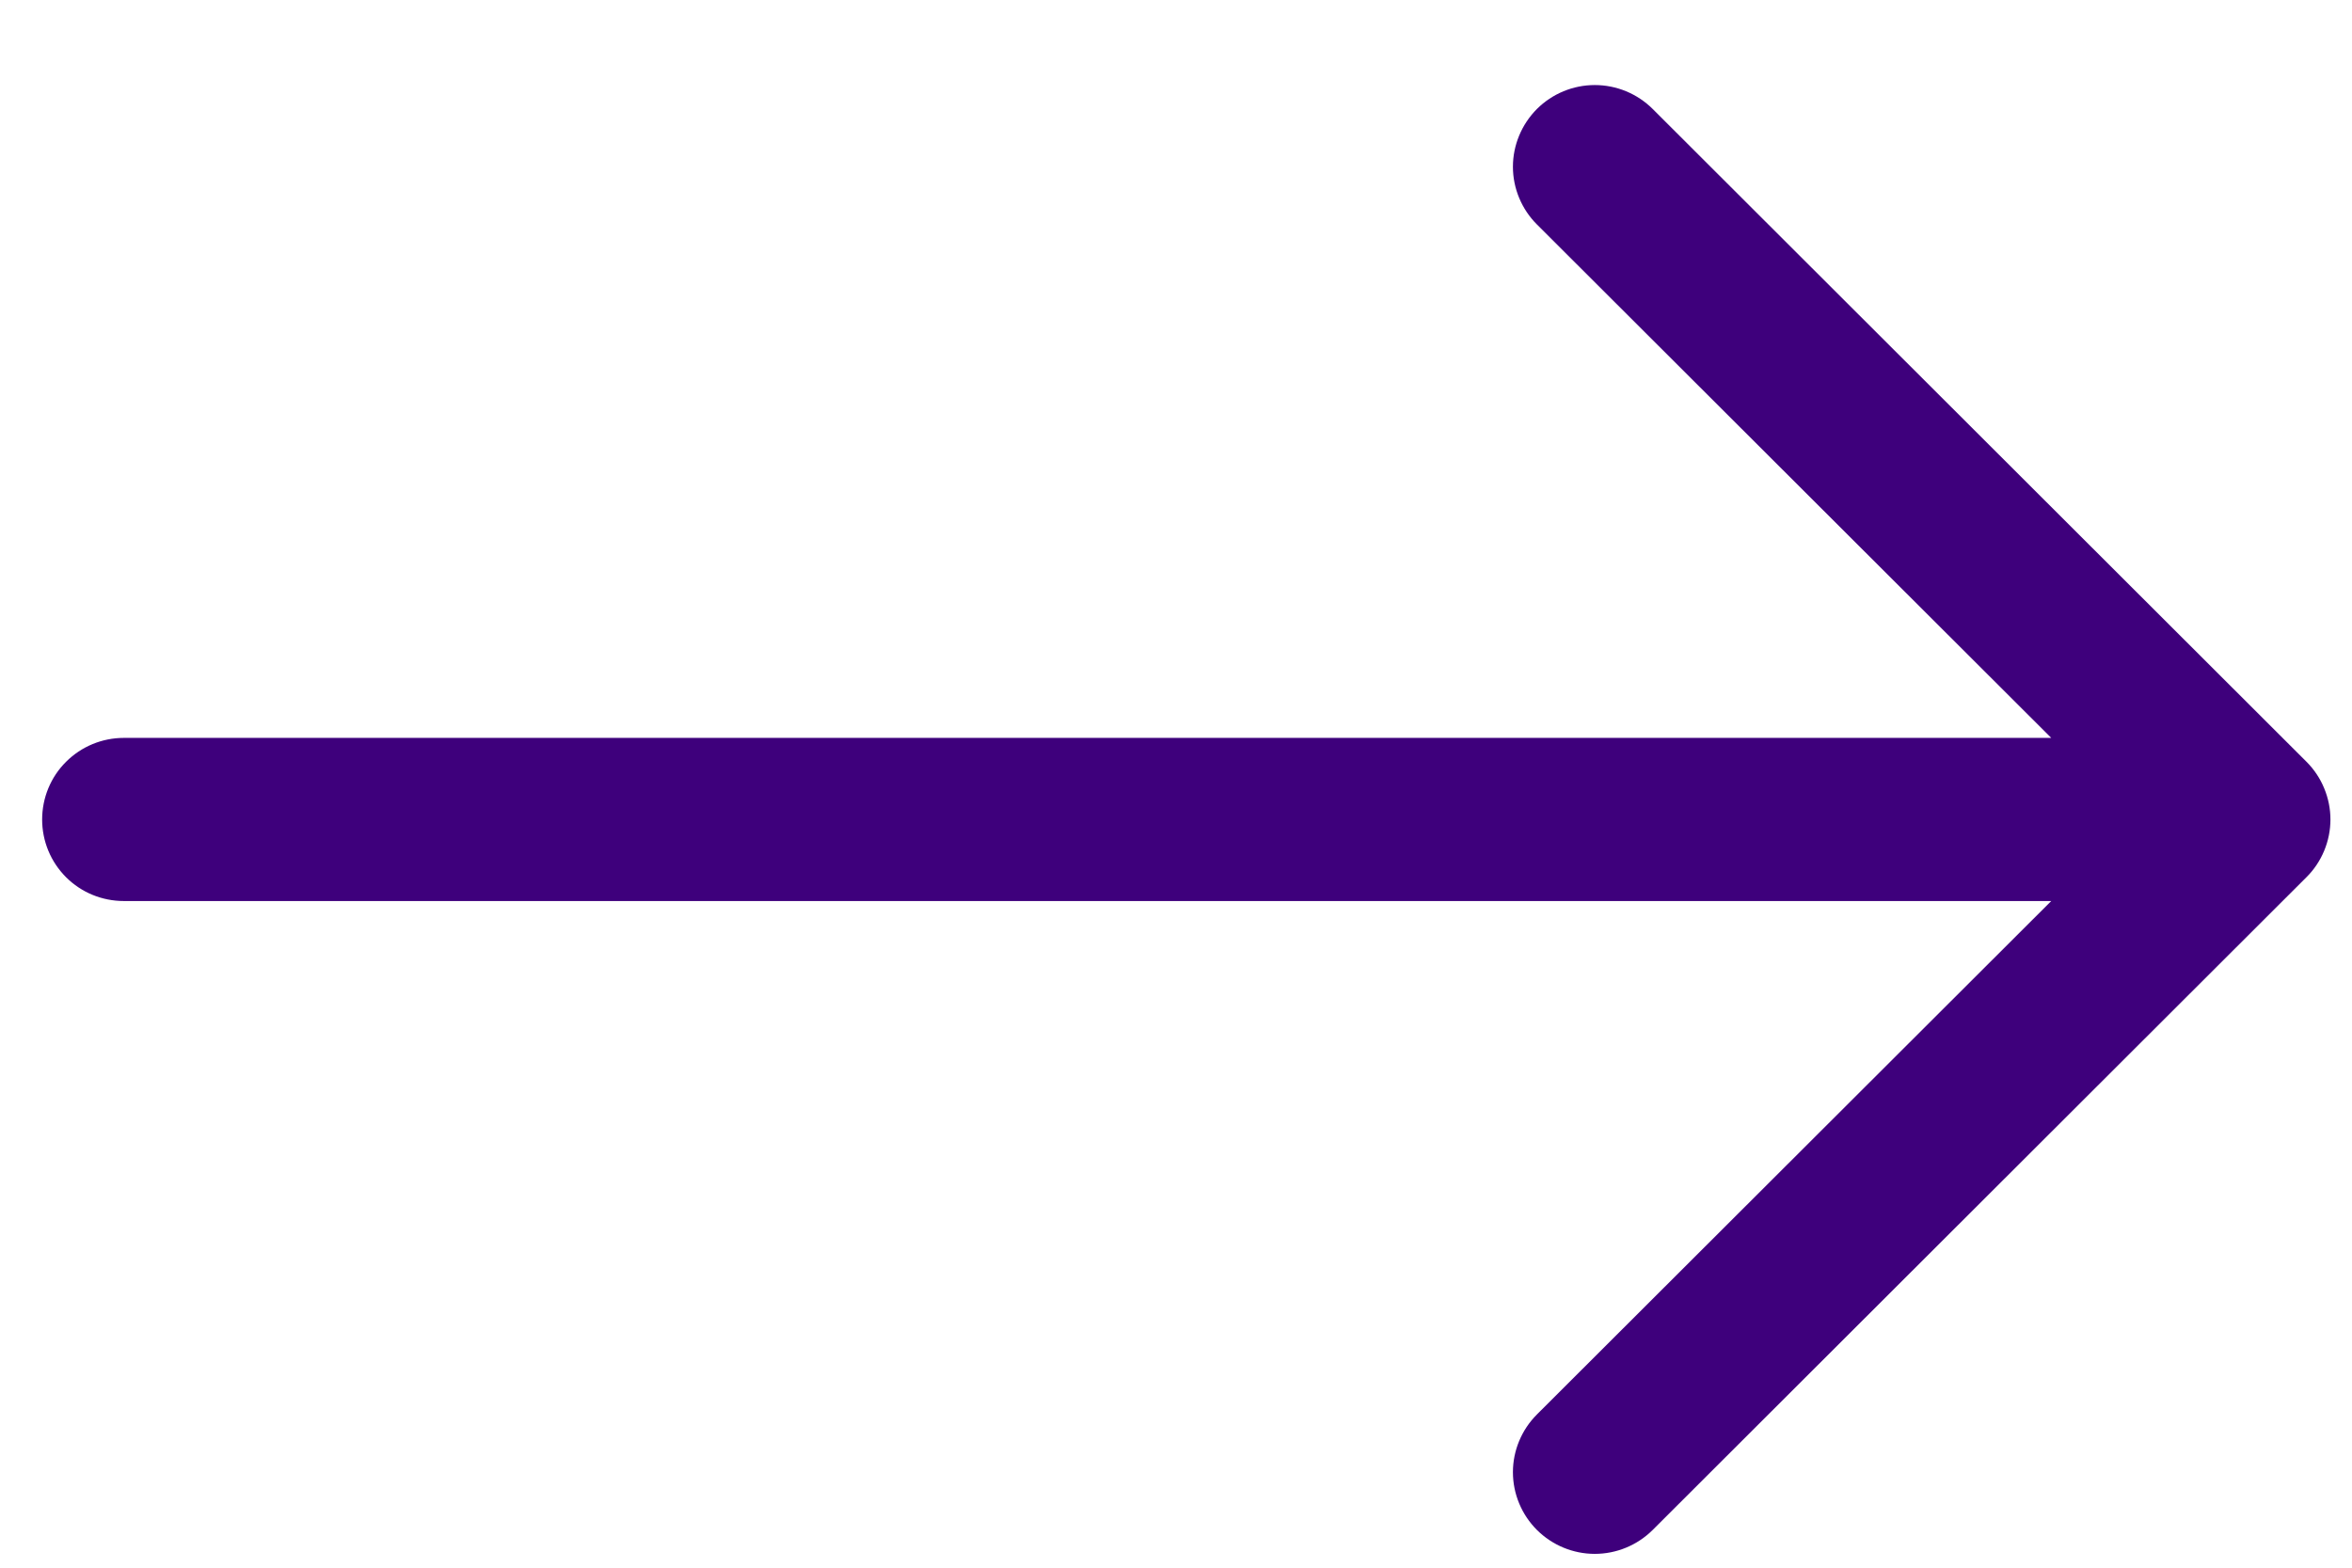 <svg width="24" height="16" viewBox="0 0 24 16" fill="none" xmlns="http://www.w3.org/2000/svg">
<path fill-rule="evenodd" clip-rule="evenodd" d="M0.43 8.364C0.43 8.143 0.517 7.931 0.674 7.775C0.83 7.619 1.042 7.531 1.264 7.531H20.931L15.683 2.291C15.527 2.135 15.438 1.923 15.438 1.702C15.438 1.481 15.527 1.269 15.683 1.112C15.84 0.956 16.052 0.868 16.273 0.868C16.495 0.868 16.707 0.956 16.864 1.112L23.535 7.774C23.613 7.852 23.674 7.943 23.716 8.045C23.758 8.146 23.78 8.254 23.78 8.364C23.78 8.473 23.758 8.582 23.716 8.683C23.674 8.784 23.613 8.876 23.535 8.953L16.864 15.615C16.707 15.771 16.495 15.859 16.273 15.859C16.052 15.859 15.84 15.771 15.683 15.615C15.527 15.459 15.438 15.247 15.438 15.025C15.438 14.804 15.527 14.592 15.683 14.436L20.931 9.196H1.264C1.042 9.196 0.83 9.109 0.674 8.953C0.517 8.796 0.43 8.585 0.43 8.364Z" fill="#3E007C"/>
</svg>
